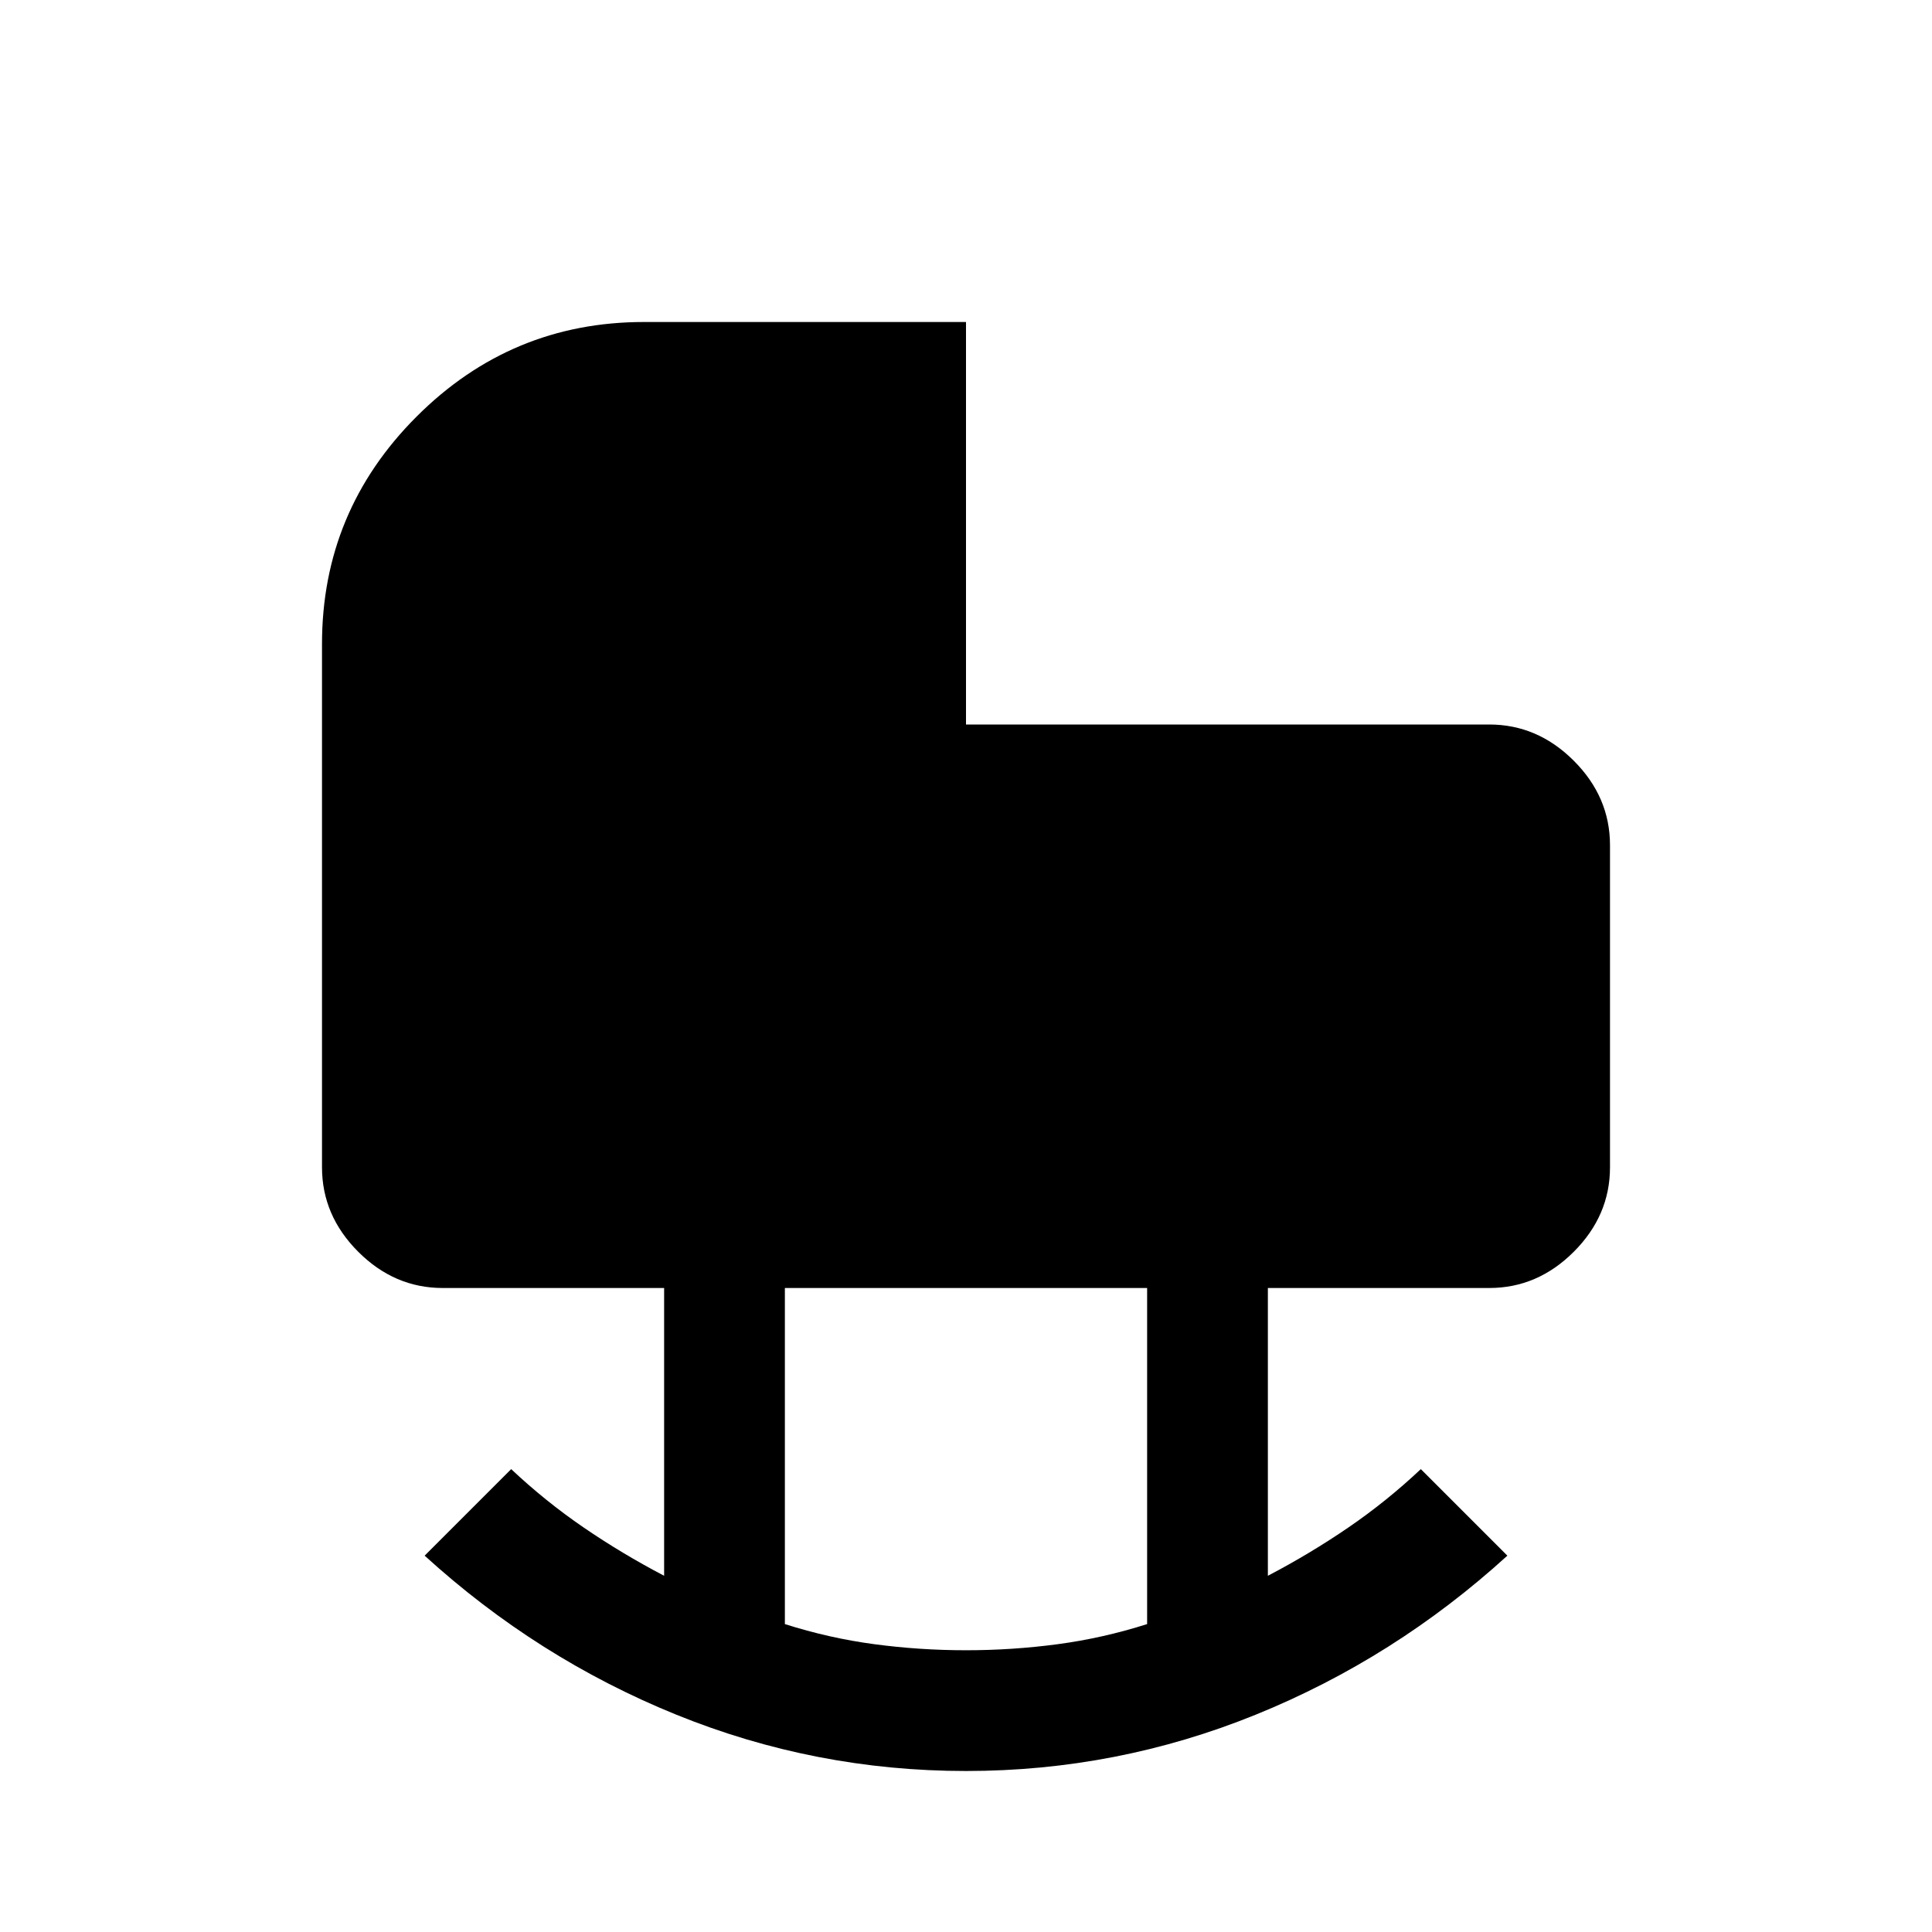 <svg xmlns="http://www.w3.org/2000/svg" width="48" height="48" viewBox="0 0 48 48"><path d="M24 41q1.15 0 2.275-.15t2.225-.5V32h-9v8.35q1.1.35 2.225.5Q22.85 41 24 41Zm0 3q-3.75 0-7.2-1.4t-6.25-3.95l2.15-2.15q.85.8 1.8 1.45.95.65 2 1.2V32H11q-1.2 0-2.1-.9Q8 30.2 8 29V16q0-3.3 2.35-5.65Q12.7 8 16 8h8v10h13q1.2 0 2.1.9.9.9.9 2.1v8q0 1.2-.9 2.1-.9.9-2.1.9h-5.5v7.15q1.05-.55 2-1.2.95-.65 1.8-1.45l2.15 2.15q-2.8 2.55-6.25 3.95Q27.75 44 24 44Z"/></svg>